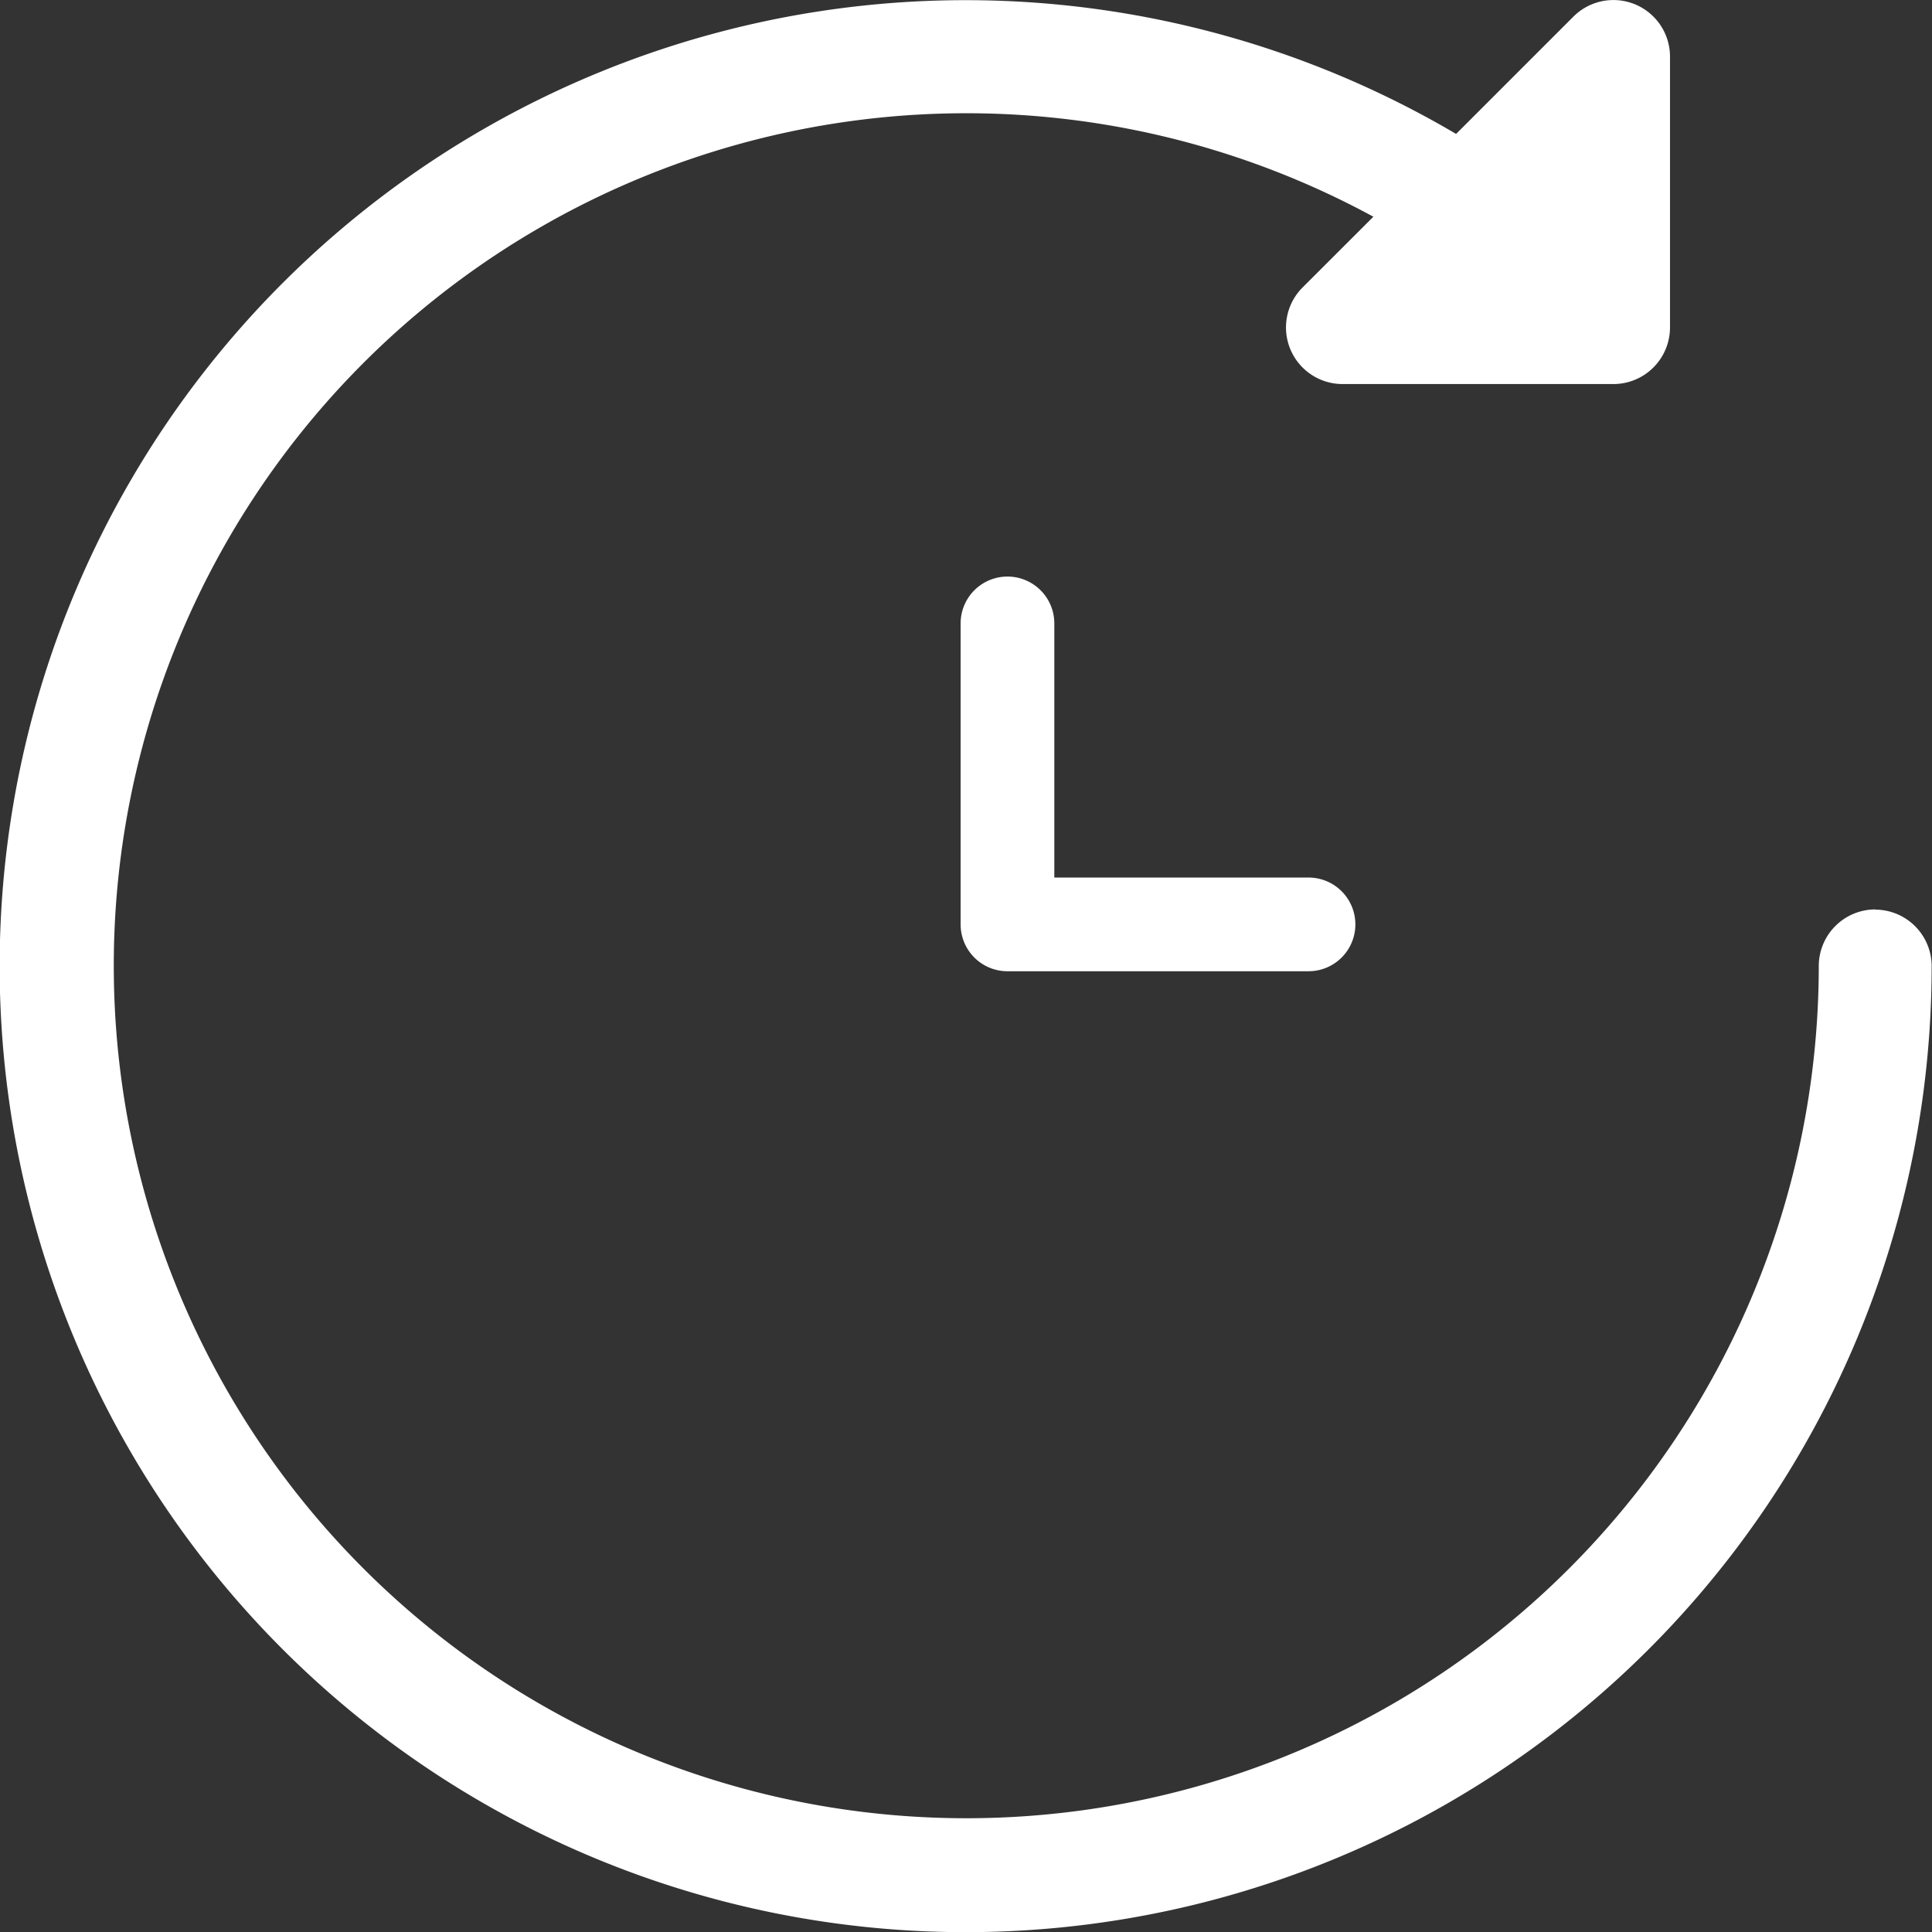 <svg xmlns="http://www.w3.org/2000/svg" width="28" height="28" viewBox="0 0 28 28">
  <rect x="0" y="0" width="28" height="28" fill="#333333" stroke="none"/>
  <g id="Group_452" data-name="Group 452" transform="translate(4973.585 -385.975)">
    <g id="Group_1314" data-name="Group 1314" transform="translate(-4973.585 385.975)">
      <g id="Group_92" data-name="Group 92" transform="translate(0 0)">
        <path id="Path_313" data-name="Path 313" d="M118.861,2367.249a.821.821,0,0,0-.82.821,12.355,12.355,0,1,1-6.455-10.86l-1.026,1.025a.82.82,0,0,0,.58,1.4h3.925a.821.821,0,0,0,.82-.82v-3.925a.82.82,0,0,0-1.4-.58l-1.7,1.7a14,14,0,1,0,6.892,12.063.82.82,0,0,0-.82-.821Zm0,0" transform="translate(-91.682 -2354.069)" fill="#fff"/>
        <path id="Path_314" data-name="Path 314" d="M125.586,2375.75H121.9v-3.683a.679.679,0,1,0-1.358,0v4.363a.679.679,0,0,0,.679.678h4.363a.679.679,0,1,0,0-1.358Zm0,0" transform="translate(-106.62 -2363.032)" fill="#fff"/>
      </g>
    </g>
  </g>
</svg>
